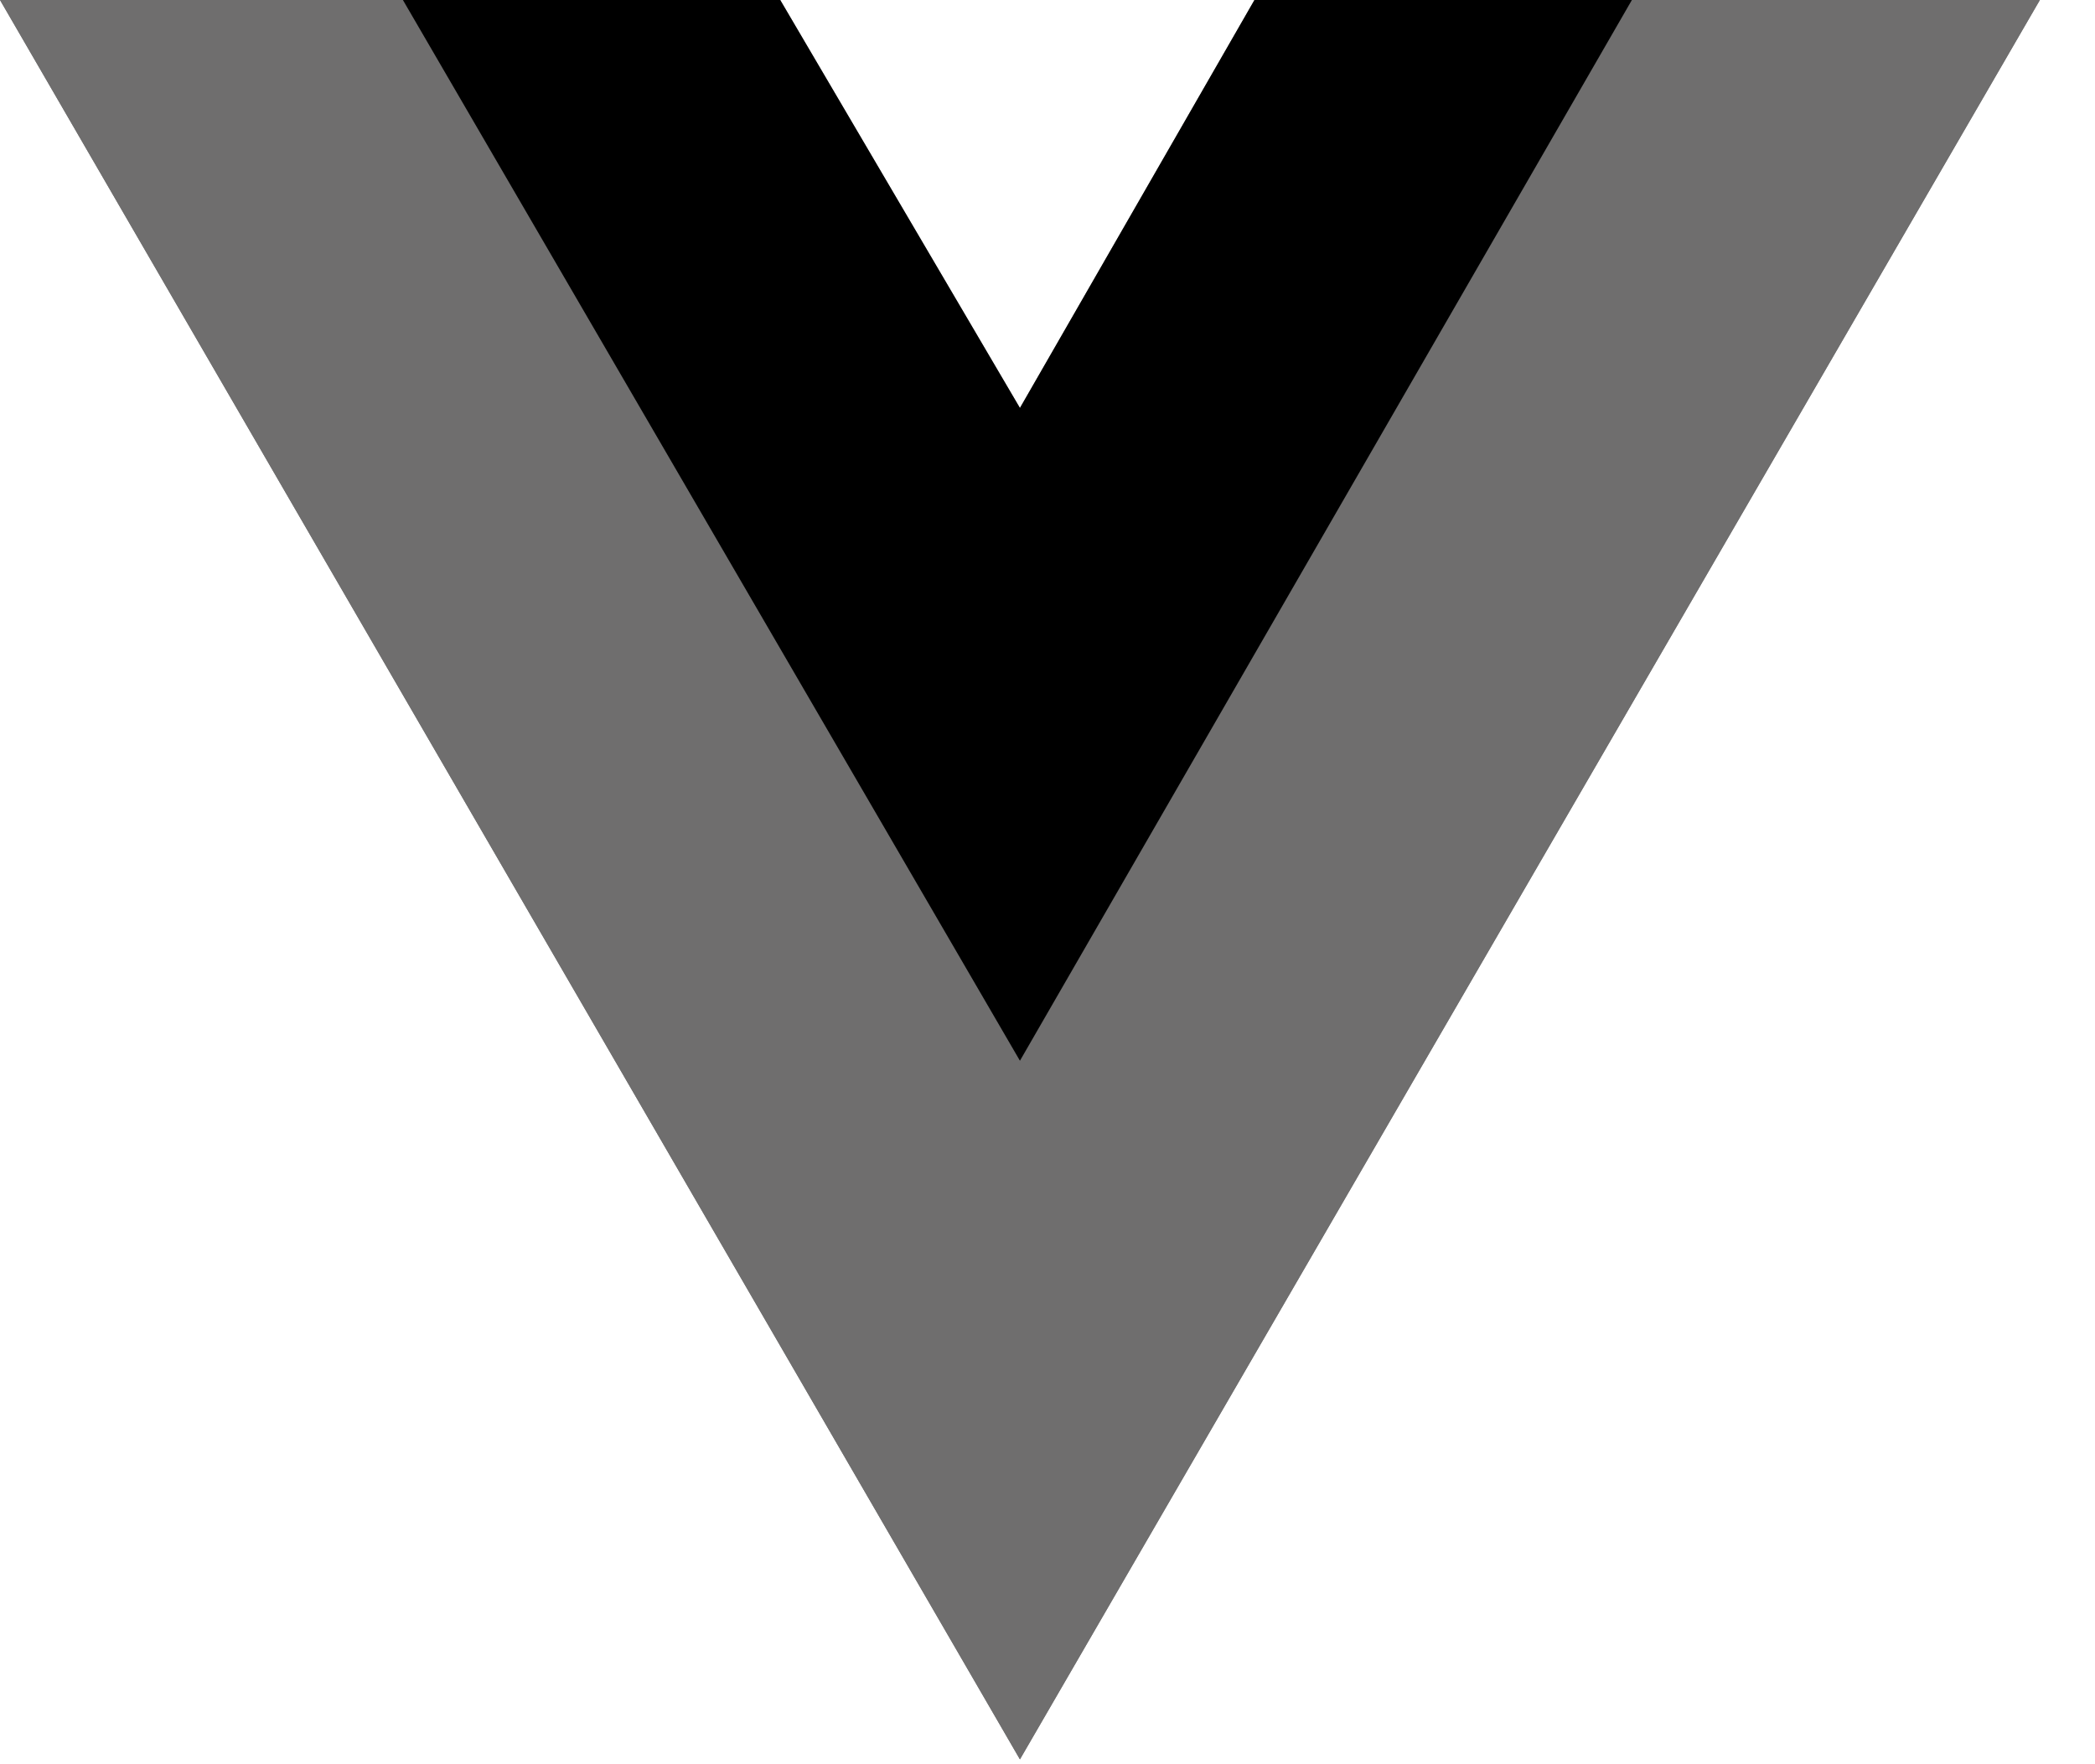 <svg xmlns="http://www.w3.org/2000/svg" xmlns:xlink="http://www.w3.org/1999/xlink" version="1.1" viewBox="0 0 19 16"><polygon fill="#6F6E6E" points="14.8 0 18.5 0 9.25 15.956 0 0 7.076 0 9.25 3.7 11.377 0"/><polygon fill="#6F6E6E" points="0 0 9.25 15.956 18.5 0 14.8 0 9.25 9.574 3.654 0"/><polygon fill="#000" points="3.654 0 9.25 9.62 14.8 0 11.377 0 9.25 3.7 7.076 0"/></svg>
